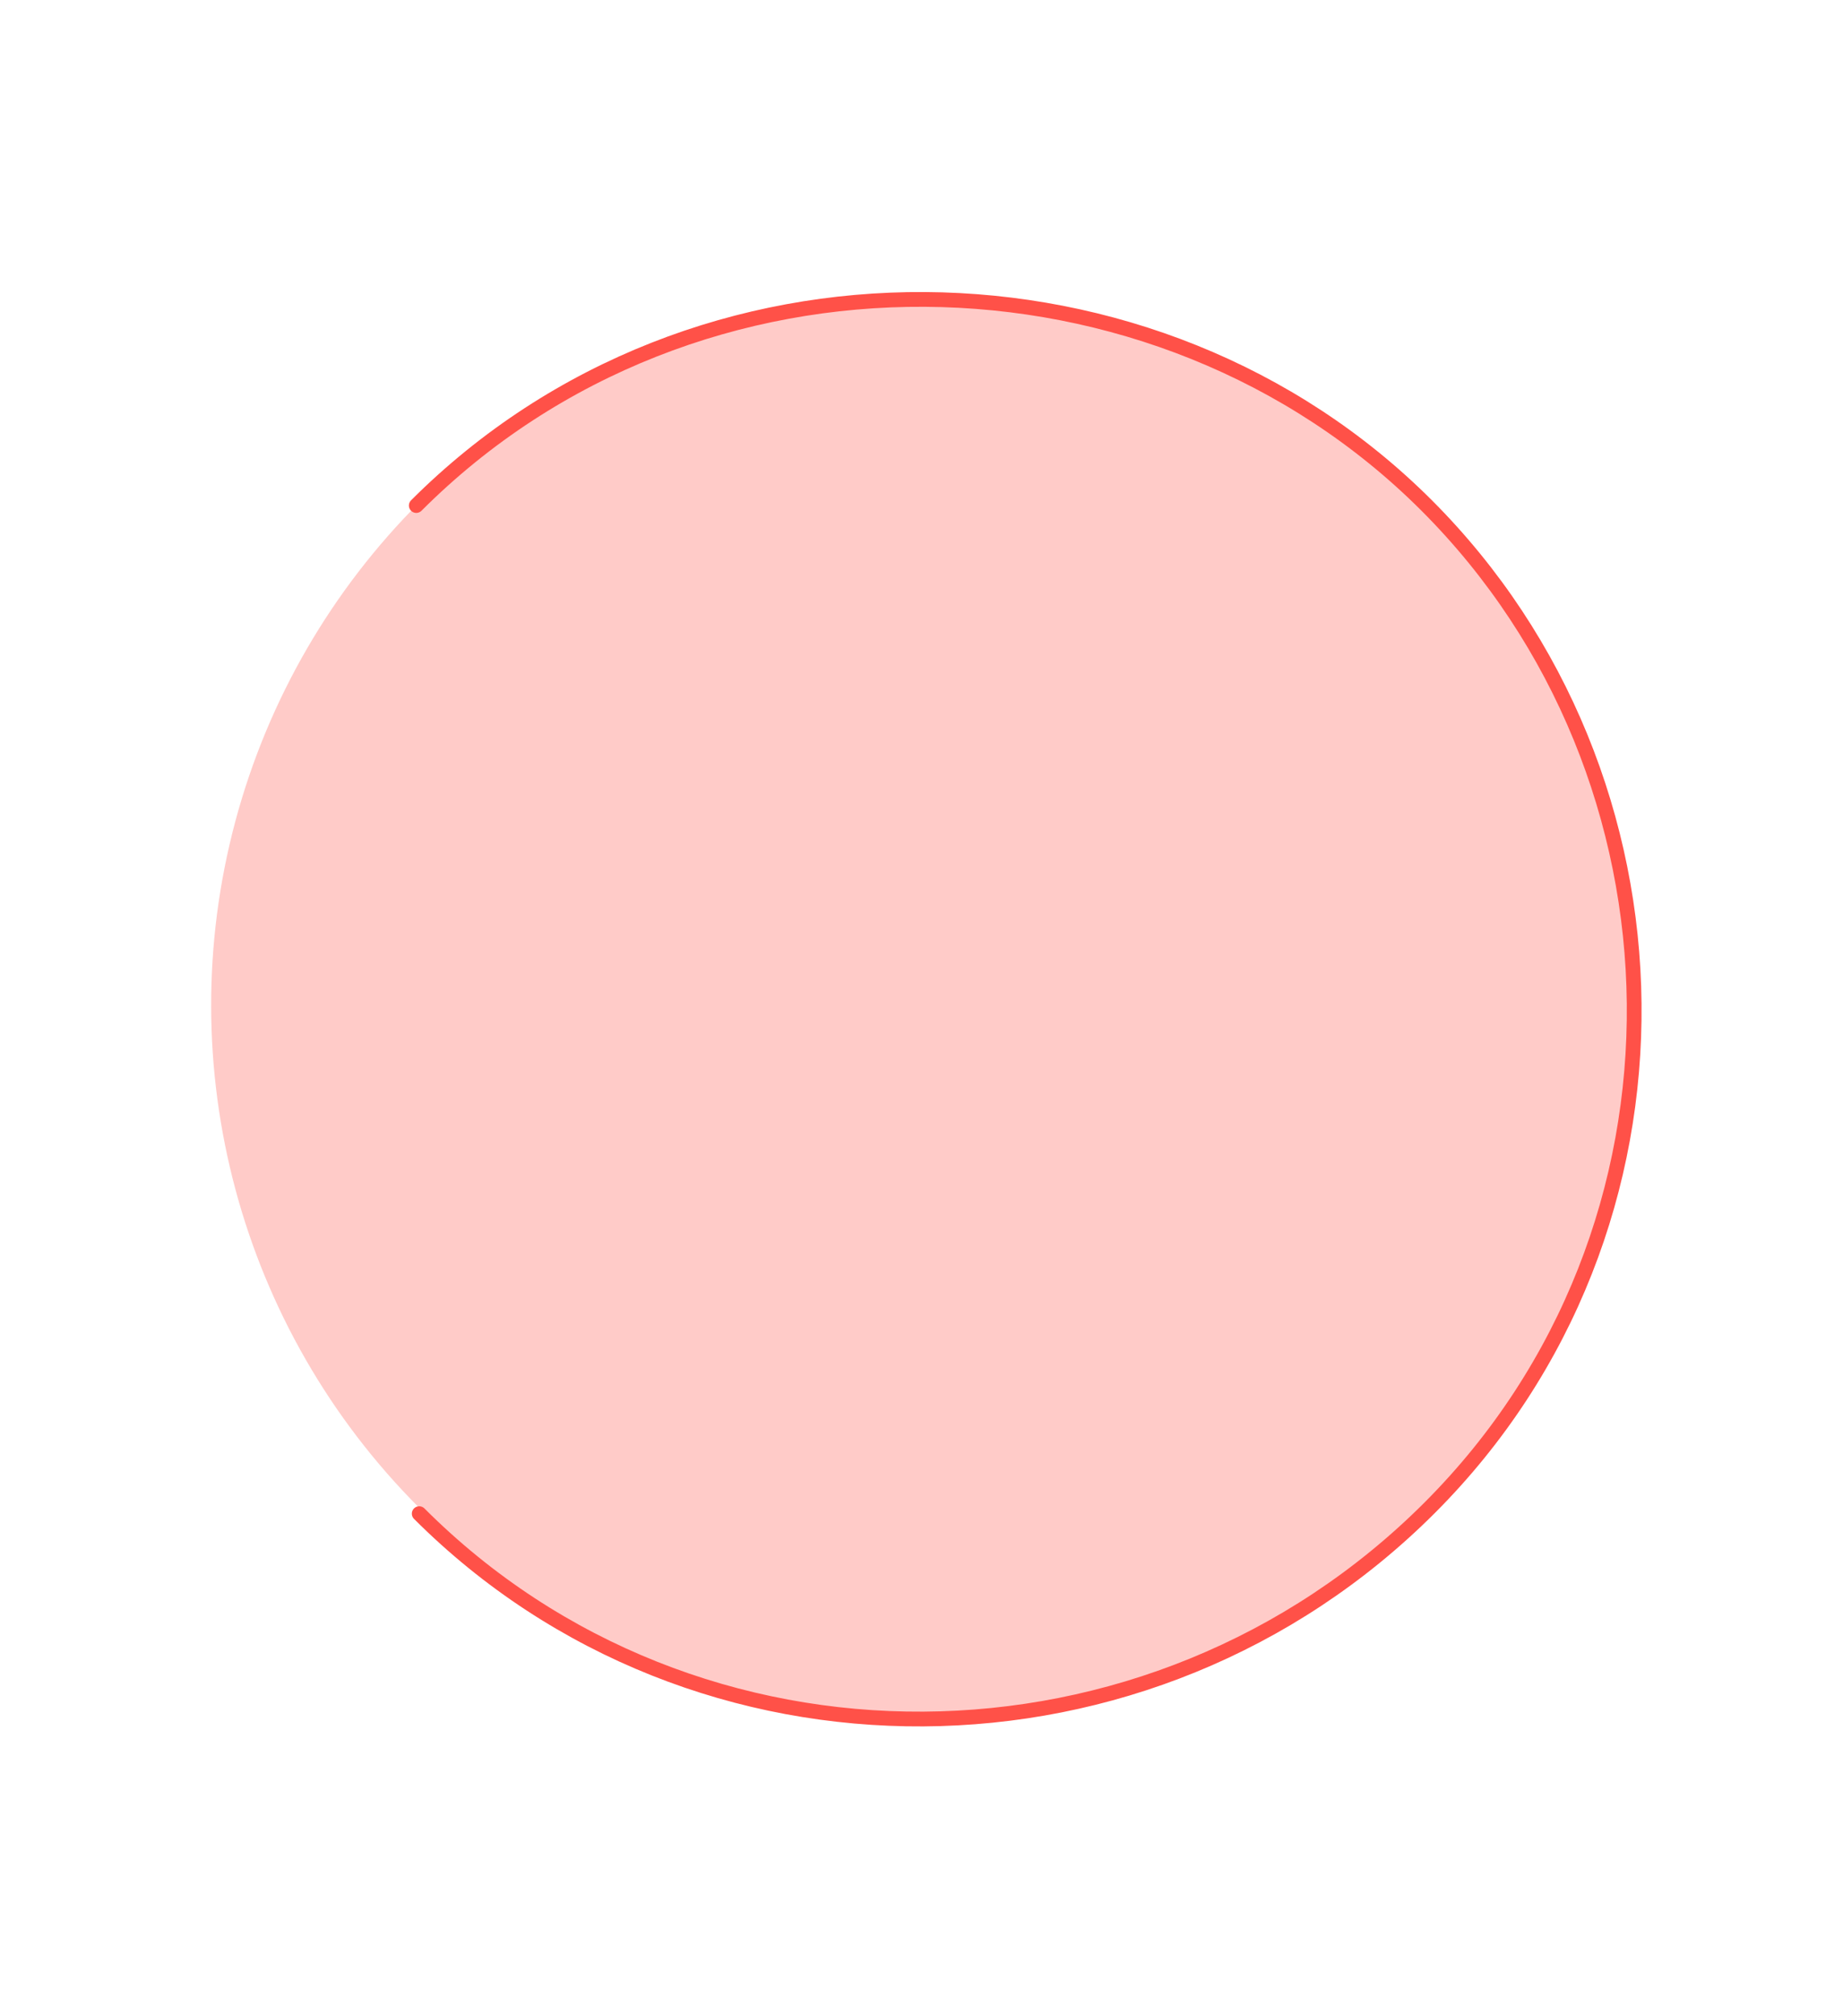 <svg width="375" height="410" viewBox="0 0 375 410" fill="none" xmlns="http://www.w3.org/2000/svg">
<circle cx="187.5" cy="204.403" r="144.534" transform="rotate(-45 187.5 204.403)" fill="#FF5148" fill-opacity="0.3"/>
<path d="M84.701 102.799C141.475 46.025 235.313 47.813 290.299 102.799C345.284 157.784 347.671 249.829 290.897 306.604C234.122 363.378 141.48 363.98 85.299 307.799" stroke="#FF5148" stroke-width="3" stroke-linecap="round"/>
</svg>
